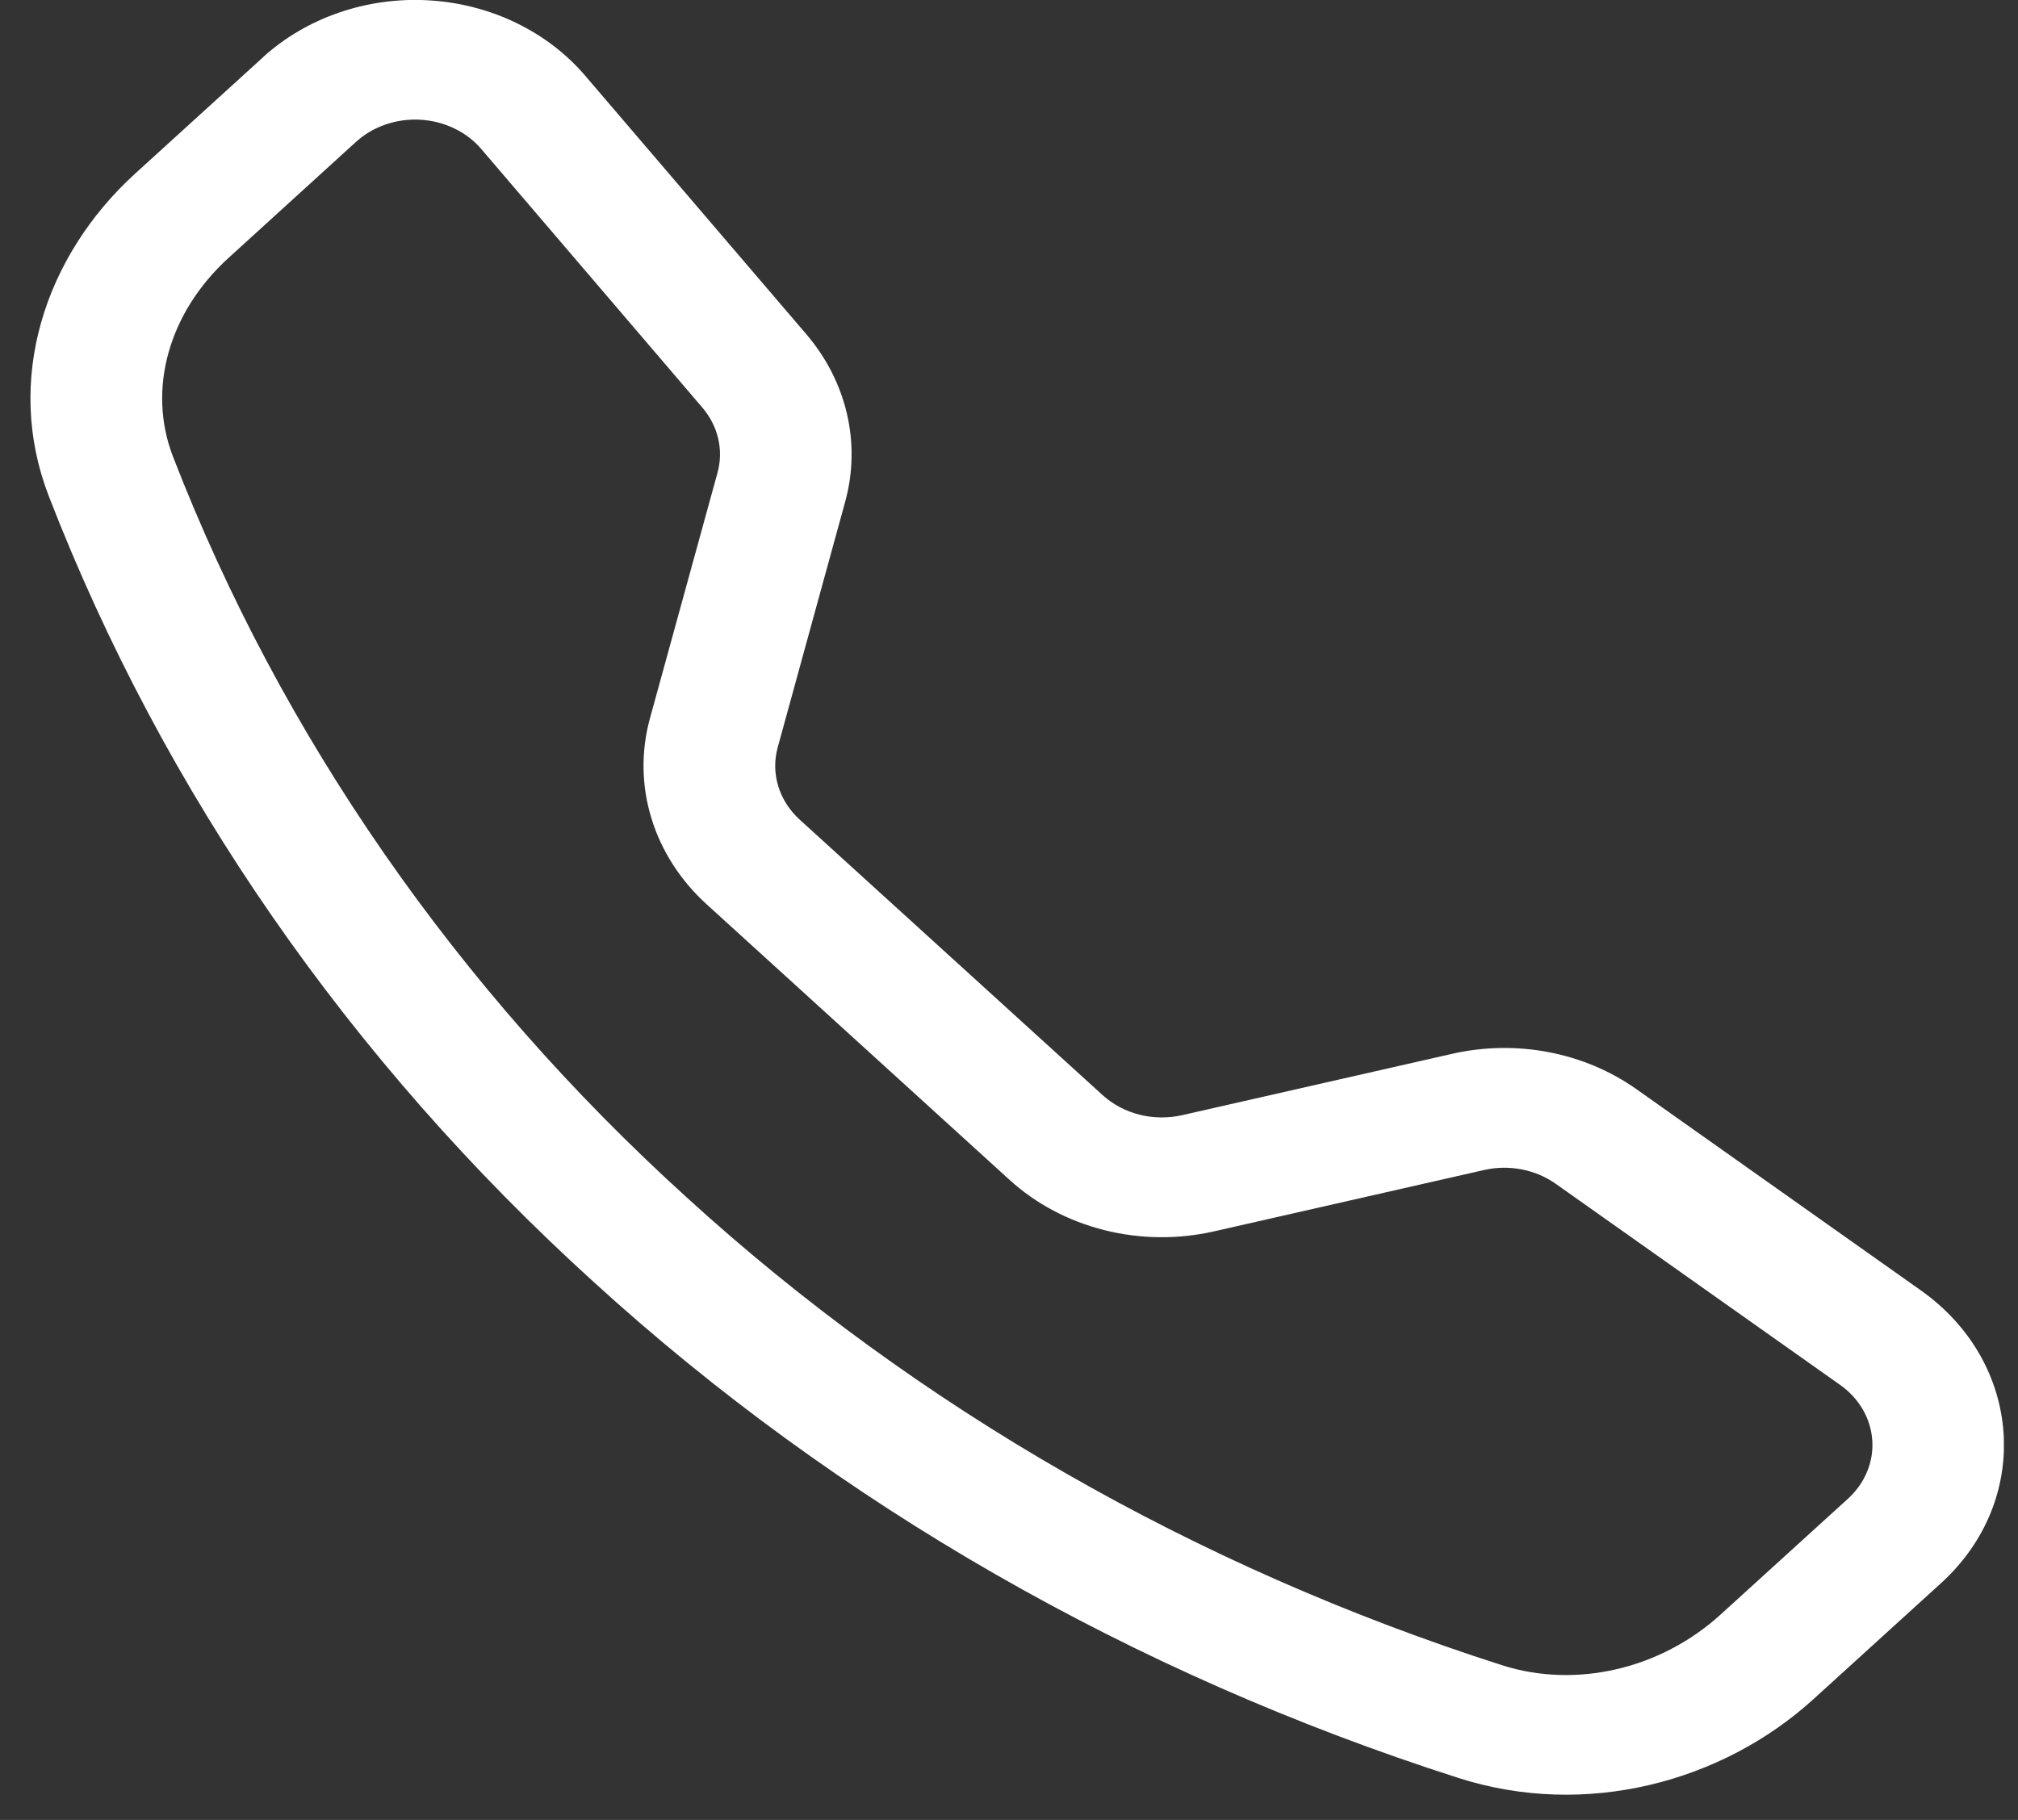 <svg width="51" height="46" viewBox="0 0 51 46" fill="none" xmlns="http://www.w3.org/2000/svg">
<rect x="0" y="0" width="51" height="46" fill="#333333" stroke="none"/>
<g clip-path="url(#clip0_373_3349)">
<path d="M12.161 3.764C11.977 3.549 11.745 3.372 11.479 3.245C11.214 3.117 10.922 3.043 10.623 3.026C10.324 3.009 10.024 3.05 9.744 3.147C9.463 3.243 9.209 3.393 8.997 3.586L5.774 6.52C4.268 7.892 3.714 9.835 4.371 11.539C7.101 18.591 11.541 24.994 17.363 30.273C23.167 35.568 30.207 39.607 37.961 42.09C39.834 42.688 41.97 42.184 43.478 40.814L46.701 37.883C46.913 37.69 47.078 37.459 47.184 37.203C47.291 36.949 47.336 36.676 47.317 36.404C47.299 36.132 47.217 35.866 47.077 35.625C46.937 35.384 46.742 35.172 46.505 35.005L39.314 29.919C39.061 29.741 38.767 29.617 38.454 29.557C38.141 29.497 37.816 29.502 37.506 29.573L30.68 31.124C29.768 31.331 28.814 31.32 27.909 31.092C27.003 30.864 26.179 30.427 25.515 29.823L17.859 22.857C17.194 22.253 16.713 21.503 16.462 20.679C16.21 19.856 16.198 18.988 16.425 18.159L18.133 11.95C18.211 11.667 18.217 11.373 18.151 11.088C18.085 10.803 17.949 10.535 17.753 10.305L12.161 3.764ZM6.644 1.448C7.189 0.952 7.844 0.567 8.566 0.319C9.288 0.07 10.059 -0.036 10.829 0.008C11.599 0.052 12.35 0.244 13.032 0.572C13.714 0.9 14.312 1.356 14.786 1.91L20.378 8.448C21.403 9.647 21.765 11.21 21.359 12.684L19.654 18.893C19.566 19.215 19.571 19.551 19.668 19.871C19.765 20.19 19.952 20.481 20.209 20.716L27.868 27.682C28.126 27.916 28.447 28.086 28.799 28.175C29.15 28.263 29.521 28.267 29.875 28.187L36.699 26.636C37.498 26.454 38.333 26.44 39.14 26.594C39.947 26.749 40.705 27.069 41.356 27.529L48.544 32.615C51.128 34.444 51.365 37.917 49.052 40.018L45.829 42.949C43.522 45.047 40.075 45.969 36.861 44.94C28.635 42.307 21.167 38.024 15.01 32.408C8.836 26.809 4.127 20.017 1.232 12.537C0.104 9.616 1.117 6.478 3.424 4.38L6.647 1.448H6.644Z" fill="white"/>
</g>
<defs>
<clipPath id="clip0_373_3349">
<rect width="49.873" height="45.363" fill="white" transform="translate(0.77)"/>
</clipPath>
</defs>
</svg>
